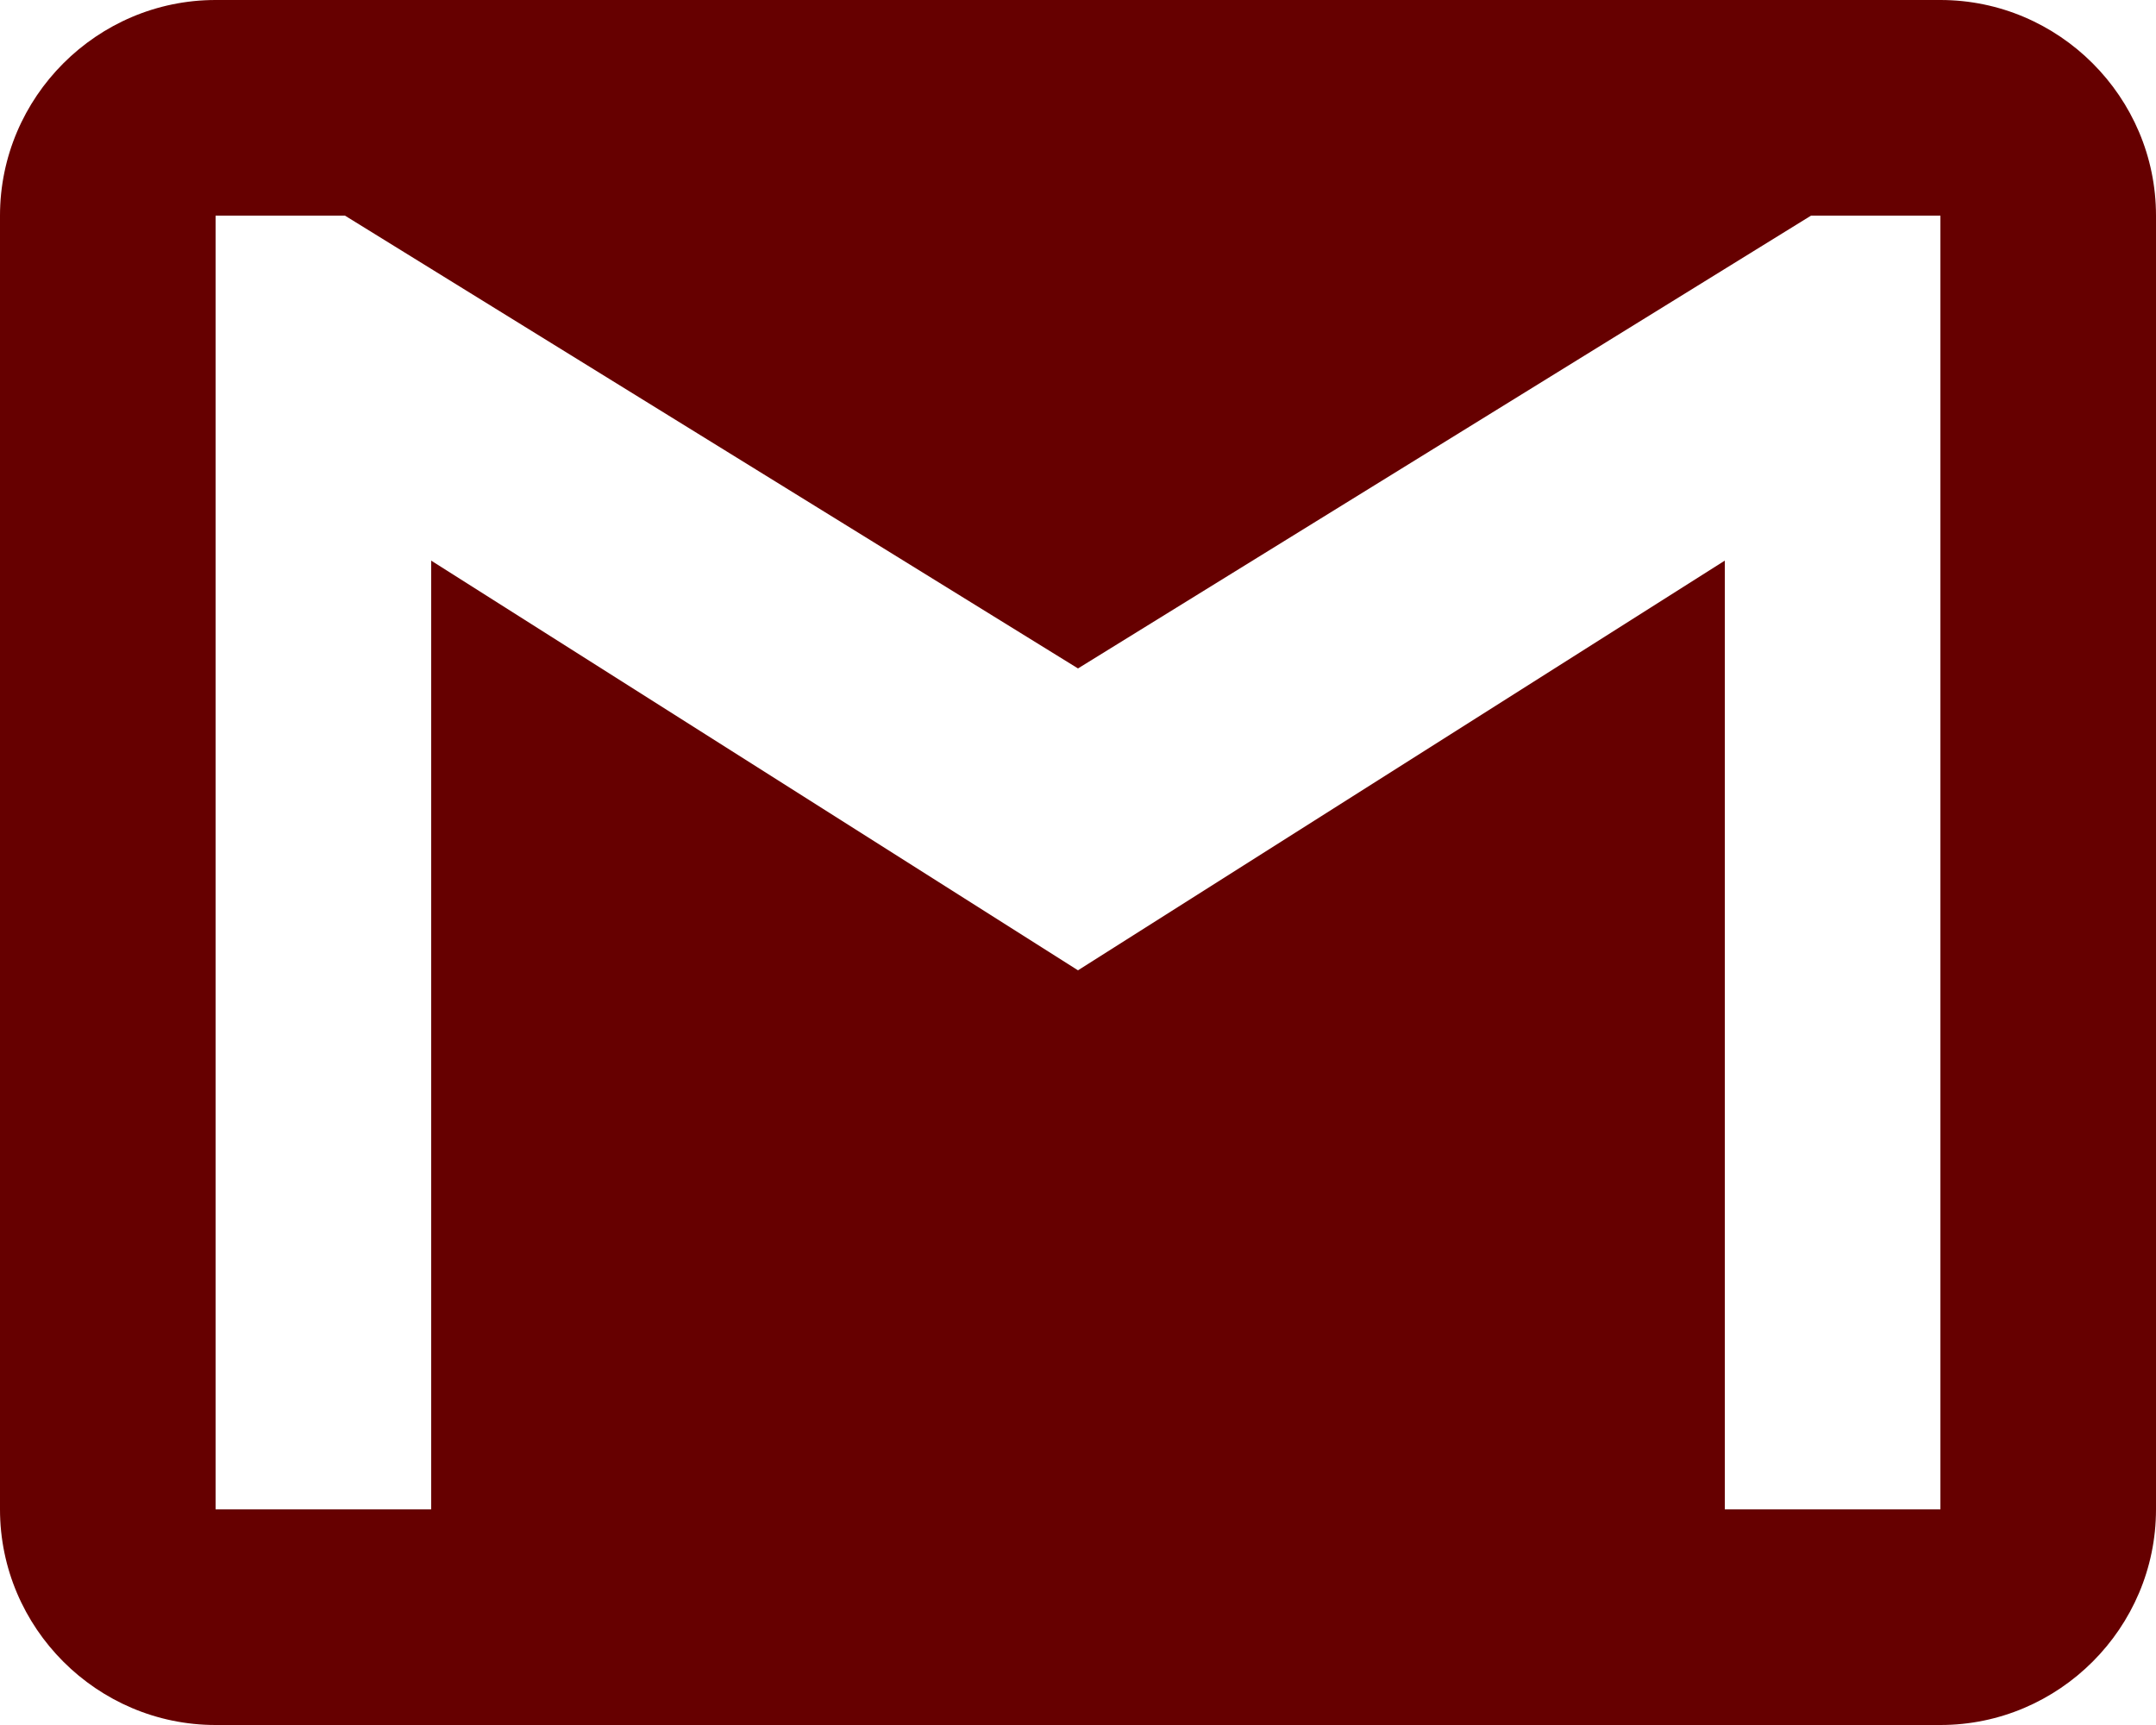 <svg xmlns="http://www.w3.org/2000/svg" xmlns:sketch="http://www.bohemiancoding.com/sketch/ns" xmlns:xlink="http://www.w3.org/1999/xlink" height="16" version="1.1" width="20"><rect id="backgroundrect" width="100%" height="100%" x="0" y="0" fill="none" stroke="none"/><title/><desc/><defs/><g class="currentLayer" style=""><title>Layer 1</title><g fill="#660000" fill-rule="evenodd" id="Page-1" stroke="none" stroke-width="1" class="selected" fill-opacity="1"><g fill="#660000" id="Icons-Communication"><g id="gmail" fill="#660000"><path d="M18,0 L2,0 C0.9,0 0,0.9 0,2 L0,14 C0,15.1 0.9,16 2,16 L18,16 C19.1,16 20,15.1 20,14 L20,2 C20,0.9 19.1,0 18,0 L18,0 zM18,14 L16,14 L16,5.2 L10,9 L4,5.2 L4,14 L2,14 L2,2 L3.2,2 L10,6.2 L16.8,2 L18,2 L18,14 L18,14 z" id="Shape" fill="#660000"/></g></g></g></g></svg>
